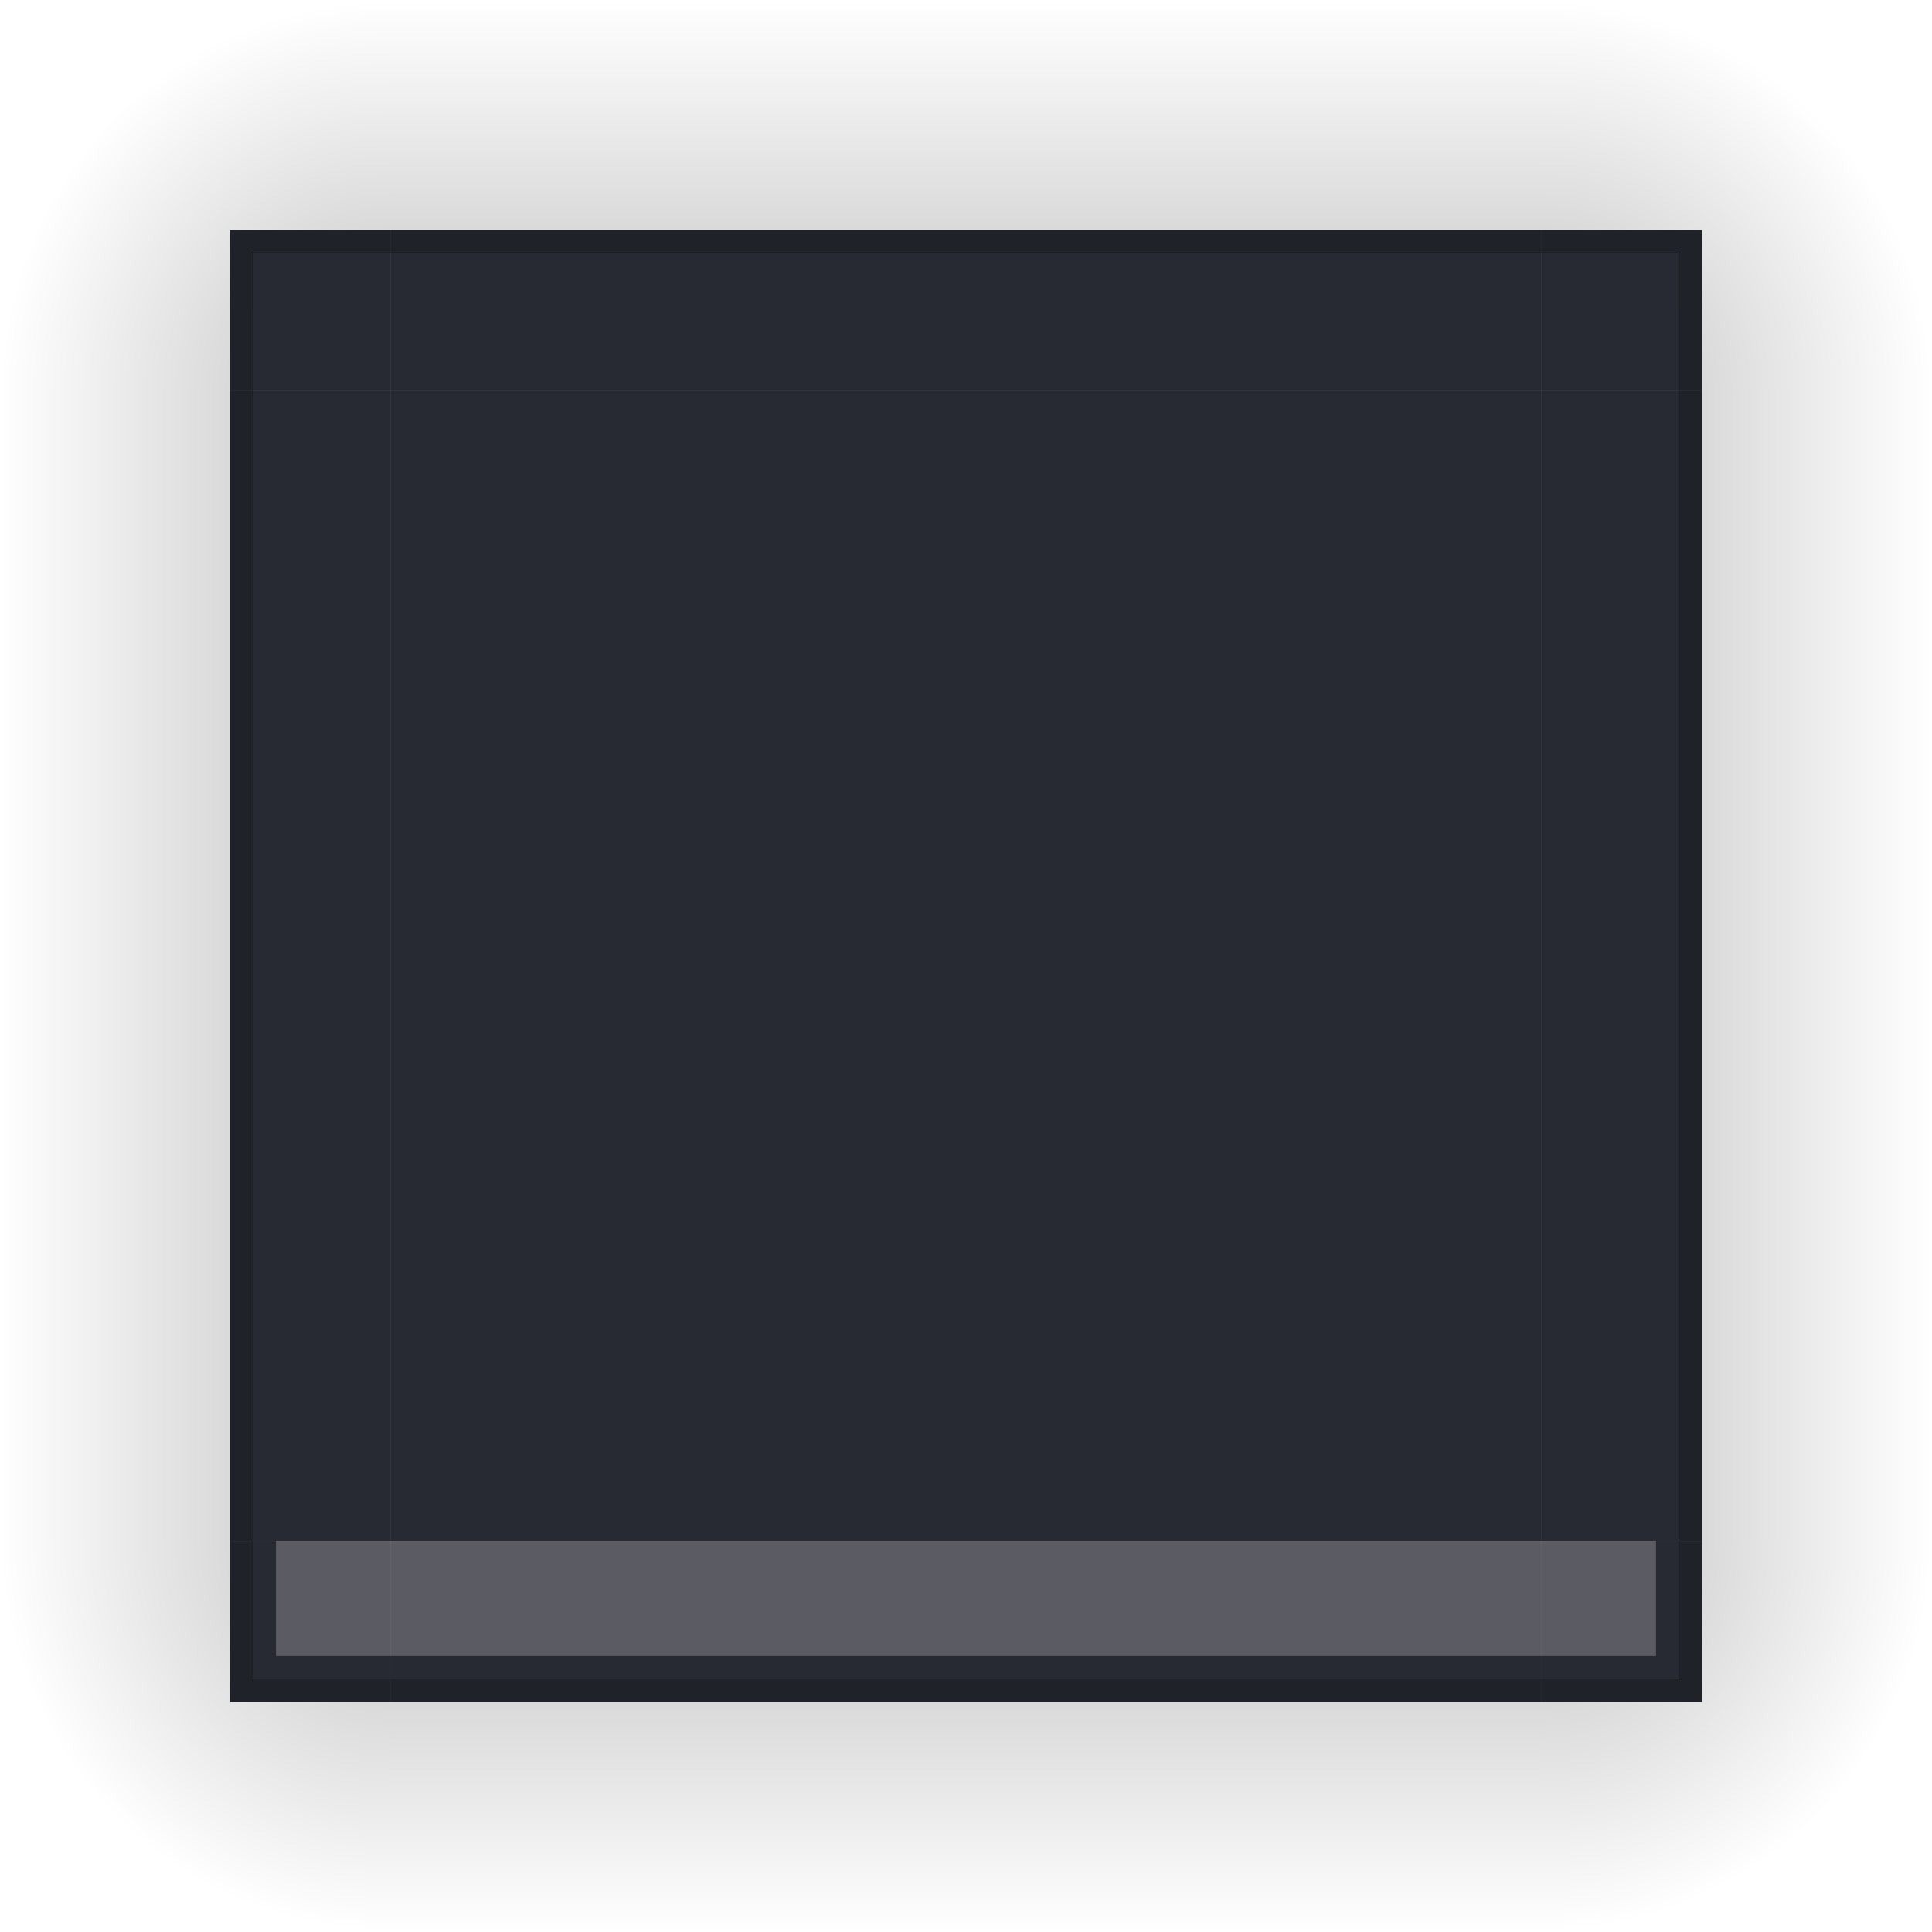 <?xml version="1.0" encoding="UTF-8" standalone="no"?>
<svg
   id="svg3642"
   width="84"
   height="84"
   version="1"
   sodipodi:docname="decoration.svg"
   inkscape:version="1.3.2 (091e20ef0f, 2023-11-25)"
   xmlns:inkscape="http://www.inkscape.org/namespaces/inkscape"
   xmlns:sodipodi="http://sodipodi.sourceforge.net/DTD/sodipodi-0.dtd"
   xmlns:xlink="http://www.w3.org/1999/xlink"
   xmlns="http://www.w3.org/2000/svg"
   xmlns:svg="http://www.w3.org/2000/svg">
  <sodipodi:namedview
     pagecolor="#484b5b"
     bordercolor="#666666"
     borderopacity="1"
     objecttolerance="10"
     gridtolerance="10"
     guidetolerance="10"
     inkscape:pageopacity="1"
     inkscape:pageshadow="2"
     inkscape:window-width="1920"
     inkscape:window-height="954"
     id="namedview56"
     showgrid="false"
     inkscape:zoom="15.893066"
     inkscape:cx="47.442072"
     inkscape:cy="72.924883"
     inkscape:window-x="0"
     inkscape:window-y="0"
     inkscape:window-maximized="1"
     inkscape:current-layer="svg3642"
     inkscape:object-paths="true"
     inkscape:snap-intersection-paths="true"
     inkscape:snap-smooth-nodes="true"
     inkscape:snap-midpoints="true"
     inkscape:pagecheckerboard="0"
     inkscape:showpageshadow="2"
     inkscape:deskcolor="#d1d1d1">
    <inkscape:grid
       type="xygrid"
       id="grid866"
       originx="0"
       originy="0"
       spacingy="1"
       spacingx="1"
       units="px"
       visible="false" />
  </sodipodi:namedview>
  <defs
     id="defs3644">
    <linearGradient
       id="linearGradient1562">
      <stop
         id="stop1558"
         offset="0"
         style="stop-color:#000000;stop-opacity:1" />
      <stop
         id="stop1560"
         offset="1"
         style="stop-color:#000000;stop-opacity:0" />
    </linearGradient>
    <linearGradient
       id="linearGradient4271"
       x1="83.6"
       x2="83.6"
       y1="-969.362"
       y2="-952.362"
       gradientTransform="matrix(0.714,0,0,1,-317.714,1250.362)"
       gradientUnits="userSpaceOnUse"
       xlink:href="#linearGradient1562" />
    <linearGradient
       id="linearGradient4259"
       x1="83.6"
       x2="83.6"
       y1="-969.362"
       y2="-952.362"
       gradientTransform="matrix(0.714,0,0,1,-317.714,1250.362)"
       gradientUnits="userSpaceOnUse"
       xlink:href="#linearGradient1562" />
    <linearGradient
       id="linearGradient4452"
       x1="-260"
       x2="-260"
       y1="281"
       y2="298"
       gradientUnits="userSpaceOnUse"
       xlink:href="#linearGradient1562" />
    <linearGradient
       id="linearGradient4283"
       x1="83.6"
       x2="83.6"
       y1="-969.362"
       y2="-952.362"
       gradientTransform="matrix(0.714,0,0,1,-317.714,1250.362)"
       gradientUnits="userSpaceOnUse"
       xlink:href="#linearGradient1562" />
    <radialGradient
       id="radialGradient4255"
       cx="982.909"
       cy="906.453"
       r="8.5"
       fx="982.909"
       fy="906.453"
       gradientTransform="matrix(2,1.8388577e-5,-1.8388254e-5,2,-1898.817,-1795.907)"
       gradientUnits="userSpaceOnUse"
       xlink:href="#linearGradient1562" />
    <radialGradient
       inkscape:collect="always"
       xlink:href="#linearGradient1562"
       id="radialGradient876"
       gradientUnits="userSpaceOnUse"
       gradientTransform="matrix(2,2.6238099e-5,-2.6237598e-5,2,-1898.813,-1795.915)"
       cx="982.909"
       cy="906.453"
       fx="982.909"
       fy="906.453"
       r="8.5" />
    <radialGradient
       inkscape:collect="always"
       xlink:href="#linearGradient1562"
       id="radialGradient886"
       gradientUnits="userSpaceOnUse"
       gradientTransform="matrix(2,2.6238099e-5,-2.6237598e-5,2,-1898.813,-1795.915)"
       cx="982.909"
       cy="906.453"
       fx="982.909"
       fy="906.453"
       r="8.5" />
    <radialGradient
       inkscape:collect="always"
       xlink:href="#linearGradient1562"
       id="radialGradient896"
       gradientUnits="userSpaceOnUse"
       gradientTransform="matrix(2,2.6238099e-5,-2.6237598e-5,2,-1898.813,-1795.915)"
       cx="982.909"
       cy="906.453"
       fx="982.909"
       fy="906.453"
       r="8.5" />
  </defs>
  <rect
     style="opacity:1;fill:#ff6600;fill-opacity:1;stroke:none"
     id="hint-tile-center"
     width="5"
     height="5"
     x="0"
     y="904.362" />
  <rect
     id="decoration-center"
     width="50"
     height="50"
     x="17"
     y="17"
     style="fill:#282a33;fill-opacity:1" />
  <g
     id="decoration-left">
    <g
       id="shadow-left-3"
       transform="matrix(-1,0,0,1,298,-240)">
      <rect
         id="rect31"
         width="50"
         height="11"
         x="-307"
         y="287"
         transform="rotate(-90)"
         style="opacity:0.25;fill:url(#linearGradient4271);fill-opacity:1;stroke:none" />
      <rect
         id="rect33"
         width="7"
         height="1"
         x="278"
         y="257"
         transform="translate(3,2)"
         style="fill:#3498db;fill-opacity:0" />
    </g>
    <path
       id="path71"
       d="M 11 17 L 11 67 L 17 67 L 17 17 L 11 17 z"
       style="fill:#282a33;fill-opacity:1" />
    <path
       id="path4438"
       d="M 10 17 L 10 67 L 11 67 L 11 17 L 10 17 z"
       style="fill:#282a33;opacity:1;fill-opacity:1" />
    <path
       id="path1"
       d="M 10 17 L 10 67 L 11 67 L 11 17 L 10 17 z"
       style="fill:#000000;opacity:0.2;fill-opacity:1" />
  </g>
  <g
     id="decoration-right">
    <g
       id="shadow-right"
       transform="translate(-214,-240)">
      <rect
         id="rect45"
         width="50"
         height="11"
         x="-307"
         y="287"
         transform="rotate(-90)"
         style="opacity:0.25;fill:url(#linearGradient4452);fill-opacity:1;stroke:none" />
      <rect
         id="rect47"
         width="7"
         height="1"
         x="278"
         y="257"
         transform="translate(3,2)"
         style="fill:#3498db;fill-opacity:0" />
    </g>
    <path
       id="path79"
       d="M 67 17 L 67 67 L 73 67 L 73 17 L 67 17 z"
       style="fill:#282a33;fill-opacity:1" />
    <path
       id="path4440"
       d="M 73 17 L 73 67 L 74 67 L 74 17 L 73 17 z"
       style="fill:#282a33;opacity:1;fill-opacity:1" />
    <path
       id="path2"
       d="M 73 17 L 73 67 L 74 67 L 74 17 L 73 17 z"
       style="fill:#000000;opacity:0.2;fill-opacity:1" />
  </g>
  <g
     id="decoration-bottom">
    <g
       id="shadow-bottom"
       transform="matrix(0,1,-1,0,324,-214)">
      <rect
         id="rect39"
         width="50"
         height="11"
         x="-307"
         y="287"
         transform="rotate(-90)"
         style="opacity:0.25;fill:url(#linearGradient4259);fill-opacity:1;stroke:none" />
      <rect
         id="rect41"
         width="7"
         height="1"
         x="278"
         y="257"
         transform="translate(3,2)"
         style="fill:#3498db;fill-opacity:0" />
    </g>
    <path
       id="path95"
       d="M 17 67 L 17 73 L 67 73 L 67 67 L 17 67 z"
       style="fill:#32343d;fill-opacity:1;opacity:0.8" />
    <path
       id="path4436"
       d="M 17 73 L 17 74 L 67 74 L 67 73 L 17 73 z"
       style="fill:#282a33;opacity:1;fill-opacity:1" />
    <path
       d="m 17,72 v 1 h 50 v -1 z"
       id="path67"
       style="fill:#282a33;fill-opacity:1" />
    <path
       id="path3"
       d="M 17 73 L 17 74 L 67 74 L 67 73 L 17 73 z"
       style="fill:#000000;opacity:0.2;fill-opacity:1" />
  </g>
  <g
     id="decoration-top">
    <g
       id="shadow-top-6"
       transform="matrix(0,-1,-1,0,324,298)">
      <rect
         id="rect51"
         width="50"
         height="11"
         x="-307"
         y="287"
         transform="rotate(-90)"
         style="opacity:0.25;fill:url(#linearGradient4283);fill-opacity:1;stroke:none" />
      <rect
         id="rect53"
         width="7"
         height="1"
         x="278"
         y="257"
         transform="translate(3,2)"
         style="fill:#3498db;fill-opacity:0" />
    </g>
    <path
       id="path111"
       d="M 17 11 L 17 17 L 67 17 L 67 11 L 17 11 z"
       style="fill:#282a33;fill-opacity:1" />
    <path
       id="path4433"
       d="M 17 10 L 17 11 L 67 11 L 67 10 L 17 10 z"
       style="fill:#282a33;opacity:1;fill-opacity:1" />
    <path
       id="path4"
       d="M 17 10 L 17 11 L 67 11 L 67 10 L 17 10 z"
       style="fill:#000000;opacity:0.2;fill-opacity:1" />
  </g>
  <g
     id="decoration-topright">
    <path
       id="shadow-topright"
       d="m 67,0 v 11 h 6 v 6 H 84 V 0 Z"
       style="opacity:0.25;fill:url(#radialGradient4255);fill-opacity:1;stroke:none"
       inkscape:connector-curvature="0"
       sodipodi:nodetypes="ccccccc" />
    <path
       id="path119"
       d="m 67,11 v 6 h 6 v -6 z"
       style="fill:#282a33;fill-opacity:1"
       sodipodi:nodetypes="ccccc" />
    <path
       id="path4445"
       d="m 67,10 v 1 h 2 4 v 6 h 1 v -7 h -5 z"
       style="fill:#282a33;opacity:1;fill-opacity:1" />
    <path
       id="path5"
       d="m 67,10 v 1 h 2 4 v 6 h 1 v -7 h -5 z"
       style="fill:#000000;opacity:0.2;fill-opacity:1" />
  </g>
  <g
     id="decoration-topleft"
     transform="matrix(-1,0,0,1,84,0)">
    <path
       sodipodi:nodetypes="ccccccc"
       inkscape:connector-curvature="0"
       style="opacity:0.25;fill:url(#radialGradient876);fill-opacity:1;stroke:none"
       d="m 67,0 v 11 h 6 v 6 H 84 V 0 Z"
       id="path868" />
    <path
       d="m 67,11 v 6 h 6 v -6 z"
       id="path870"
       style="fill:#282a33;fill-opacity:1"
       sodipodi:nodetypes="ccccc" />
    <path
       d="m 67,10 v 1 h 2 4 v 6 h 1 v -7 h -5 z"
       id="path872"
       style="fill:#282a33;opacity:1;fill-opacity:1" />
    <path
       d="m 67,10 v 1 h 2 4 v 6 h 1 v -7 h -5 z"
       id="path6"
       style="fill:#000000;opacity:0.2;fill-opacity:1" />
  </g>
  <g
     transform="rotate(-180,42,42)"
     id="decoration-bottomleft">
    <path
       id="path878"
       d="m 67,0 v 11 h 6 v 6 H 84 V 0 Z"
       style="opacity:0.25;fill:url(#radialGradient886);fill-opacity:1;stroke:none"
       inkscape:connector-curvature="0"
       sodipodi:nodetypes="ccccccc" />
    <path
       id="path880"
       d="m 67,11 v 6 h 6 v -6 h -4 z"
       style="fill:#32343d;fill-opacity:1;opacity:0.8" />
    <path
       id="path882"
       d="m 67,10 v 1 h 2 4 v 6 h 1 v -7 h -5 z"
       style="fill:#282a33;opacity:1;fill-opacity:1" />
    <path
       id="path62"
       d="M 11 67 L 11 73 L 15 73 L 17 73 L 17 72 L 15.334 72 L 12 72 L 12 67 L 11 67 z "
       transform="rotate(180,42,42)"
       style="fill:#282a33;fill-opacity:1" />
    <path
       id="path7"
       d="m 67,10 v 1 h 2 4 v 6 h 1 v -7 h -5 z"
       style="fill:#000000;opacity:0.2;fill-opacity:1" />
  </g>
  <g
     id="decoration-bottomright"
     transform="matrix(1,0,0,-1,0,84)">
    <path
       sodipodi:nodetypes="ccccccc"
       inkscape:connector-curvature="0"
       style="opacity:0.25;fill:url(#radialGradient896);fill-opacity:1;stroke:none"
       d="m 67,0 v 11 h 6 v 6 H 84 V 0 Z"
       id="path888" />
    <path
       d="m 67,11 v 6 h 6 v -6 h -4 z"
       id="path890"
       style="fill:#32343d;fill-opacity:1;opacity:0.8" />
    <path
       d="m 67,10 v 1 h 2 4 v 6 h 1 v -7 h -5 z"
       id="path892"
       style="fill:#282a33;opacity:1;fill-opacity:1" />
    <path
       d="M 72 67 L 72 72 L 68.666 72 L 67 72 L 67 73 L 69 73 L 73 73 L 73 67 L 72 67 z "
       transform="matrix(1,0,0,-1,0,84)"
       id="path69"
       style="fill:#282a33;fill-opacity:1" />
    <path
       d="m 67,10 v 1 h 2 4 v 6 h 1 v -7 h -5 z"
       id="path8"
       style="fill:#000000;opacity:0.2;fill-opacity:1" />
  </g>
</svg>
